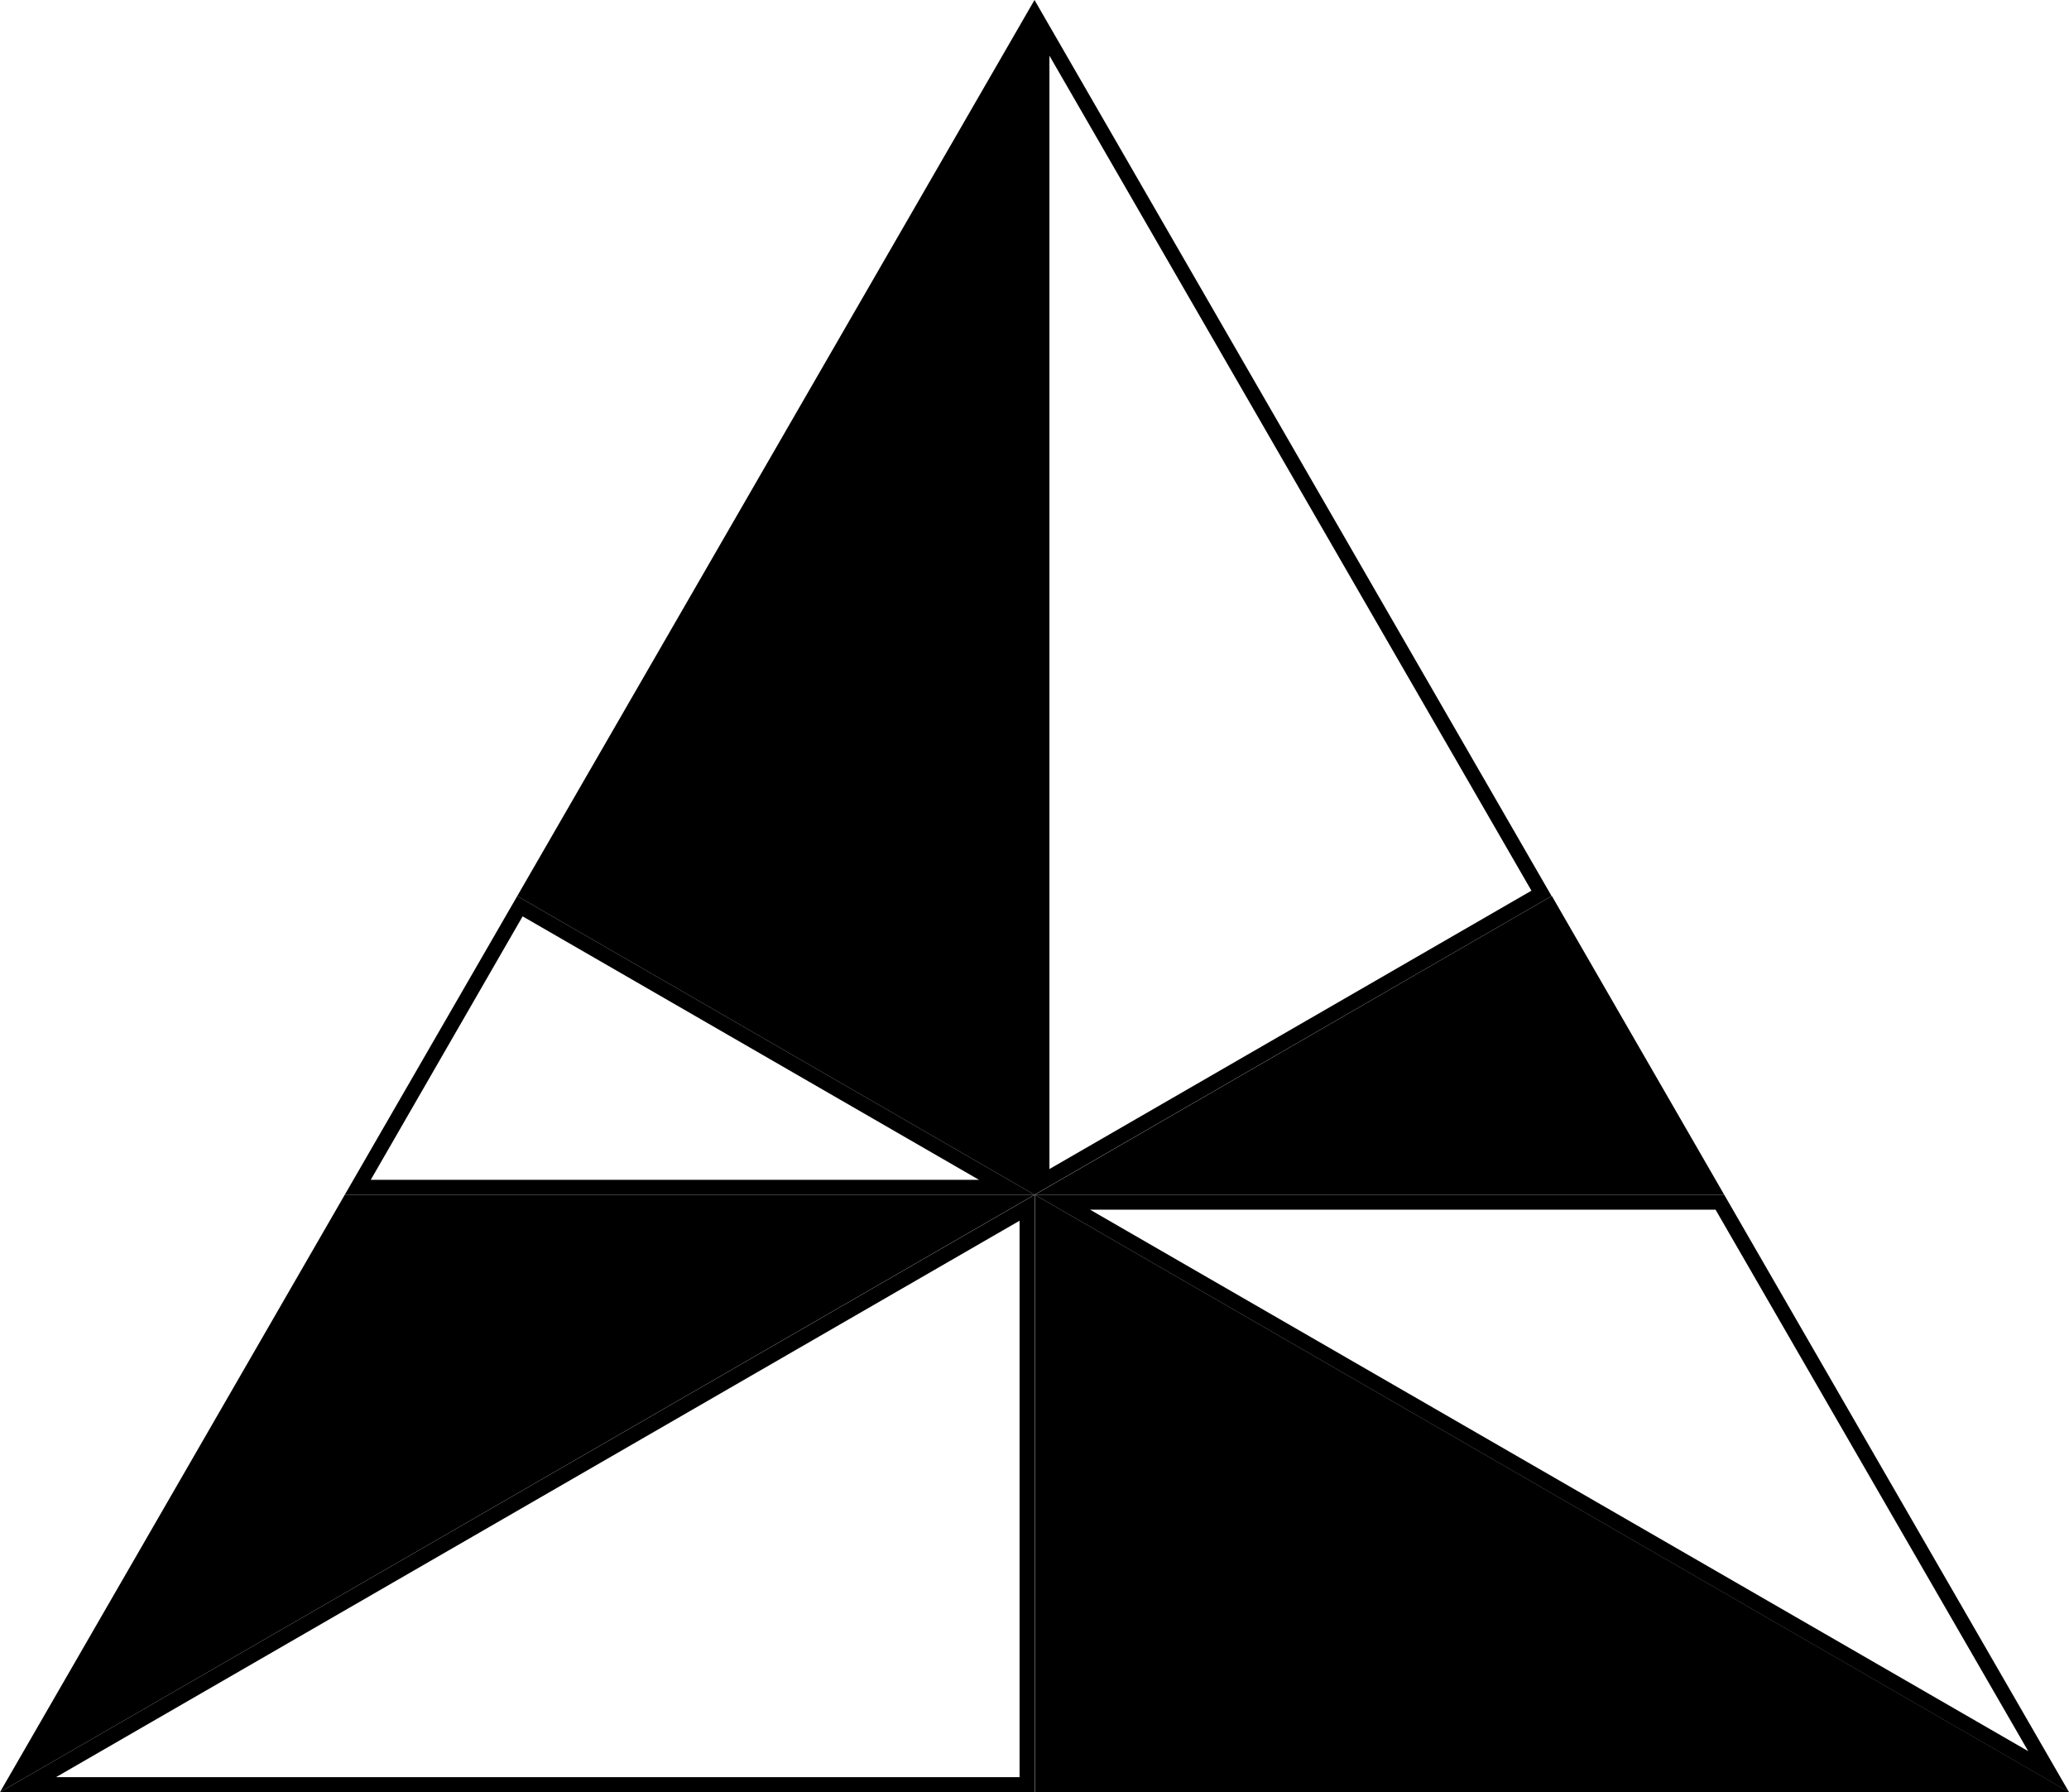 <svg xmlns="http://www.w3.org/2000/svg" viewBox="0 0 138.56 120"><title>Artboard1</title><g id="Layer_2" data-name="Layer 2"><g id="Layer_1-2" data-name="Layer 1"><path d="M70.28,3.73l32.28,55.91L70.28,78.28V3.73M69.28,0V80h0l34.63-20L69.28,0Z"/><polygon points="35.33 59.81 68.78 1.87 68.78 79.13 35.33 59.81"/><path d="M68.28,3.73V78.26L36,59.63,68.28,3.73m1-3.73L34.64,60,69.28,80V0Z"/><polygon points="69.3 80 69.29 80 69.3 80 69.3 80 69.3 80"/><polygon points="71.16 79.5 103.74 60.69 114.6 79.5 71.16 79.5"/><path d="M103.56,61.37,113.74,79H73l30.53-17.63m.37-1.36L69.3,80h46.17L103.93,60Z"/><path d="M114.89,81l20.94,36.26L73,81h41.86m.58-1H69.3l69.26,40L115.47,80Z"/><polygon points="69.28 79.99 69.28 80 69.29 80 69.28 79.99 69.28 79.99"/><path d="M35,61.36,65.56,79H24.83L35,61.36M34.64,60,23.09,80H69.28L34.64,60Z"/><polygon points="69.29 80 69.28 80 69.28 80.01 69.3 80 69.29 80 69.29 80"/><polygon points="23.38 80.5 67.43 80.5 1.36 118.65 23.38 80.5"/><path d="M65.56,81,2.72,117.28,23.67,81H65.56m3.72-1H23.09L0,120H0L69.28,80Z"/><polygon points="69.78 119.5 69.78 80.86 136.71 119.5 69.78 119.5"/><path d="M70.28,81.73,134.84,119H70.28V81.73M69.3,80h0v40h69.28L69.3,80Z"/><path d="M68.28,81.74V119H3.75L68.28,81.74m1-1.73L0,120H69.28V80Z"/></g></g></svg>